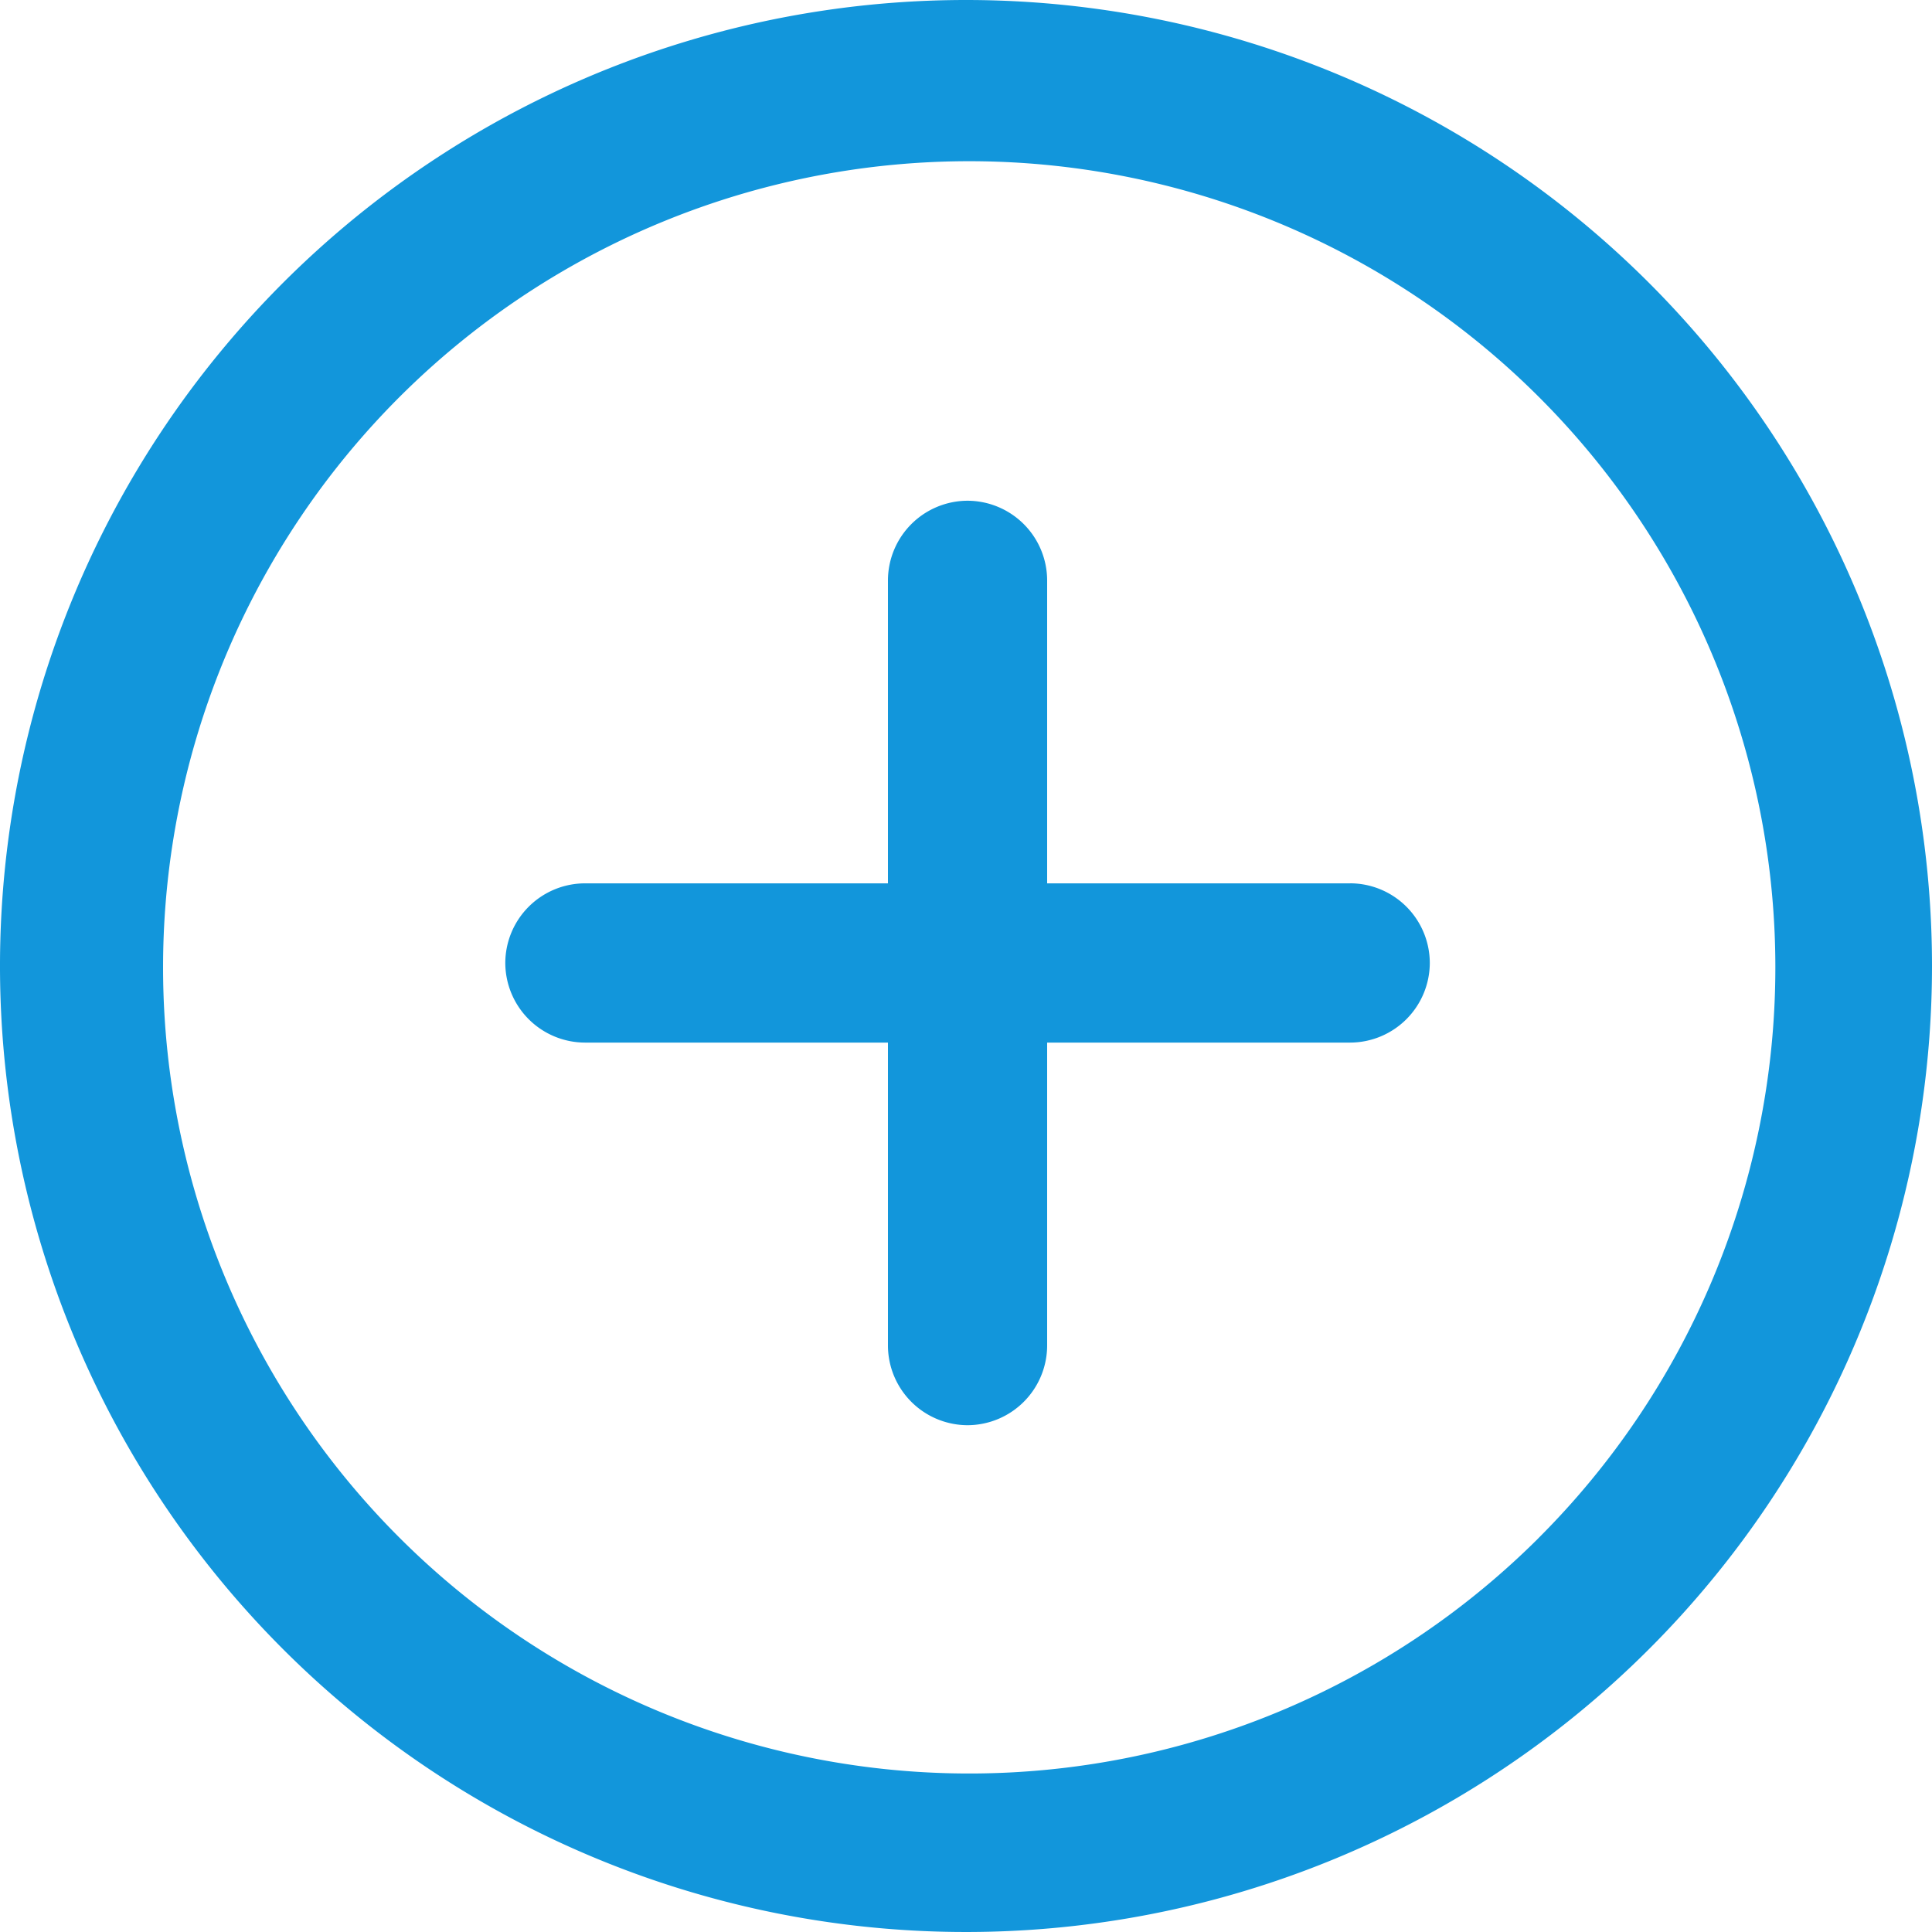 <?xml version="1.0" standalone="no"?><!DOCTYPE svg PUBLIC "-//W3C//DTD SVG 1.1//EN" "http://www.w3.org/Graphics/SVG/1.1/DTD/svg11.dtd"><svg t="1619600873172" class="icon" viewBox="0 0 1024 1024" version="1.1" xmlns="http://www.w3.org/2000/svg" p-id="144575" xmlns:xlink="http://www.w3.org/1999/xlink" width="32" height="32"><defs><style type="text/css"></style></defs><path d="M512 0a512 512 0 1 0 512 512A512 512 0 0 0 512 0z m303.329 815.35a427.274 427.274 0 1 1 91.976-136.376 427.684 427.684 0 0 1-91.976 136.356z m-99.656-347.156H555.008v-160.604a42.312 42.312 0 0 0-42.189-42.189 42.312 42.312 0 0 0-42.189 42.189v160.604h-160.604a42.312 42.312 0 0 0-42.209 42.189 42.332 42.332 0 0 0 42.209 42.209h160.604v160.604a42.312 42.312 0 0 0 42.189 42.189 42.312 42.312 0 0 0 42.189-42.189v-160.604h160.604a42.332 42.332 0 0 0 42.209-42.209 42.312 42.312 0 0 0-42.148-42.209z" p-id="144576" fill="#1296db"></path></svg>